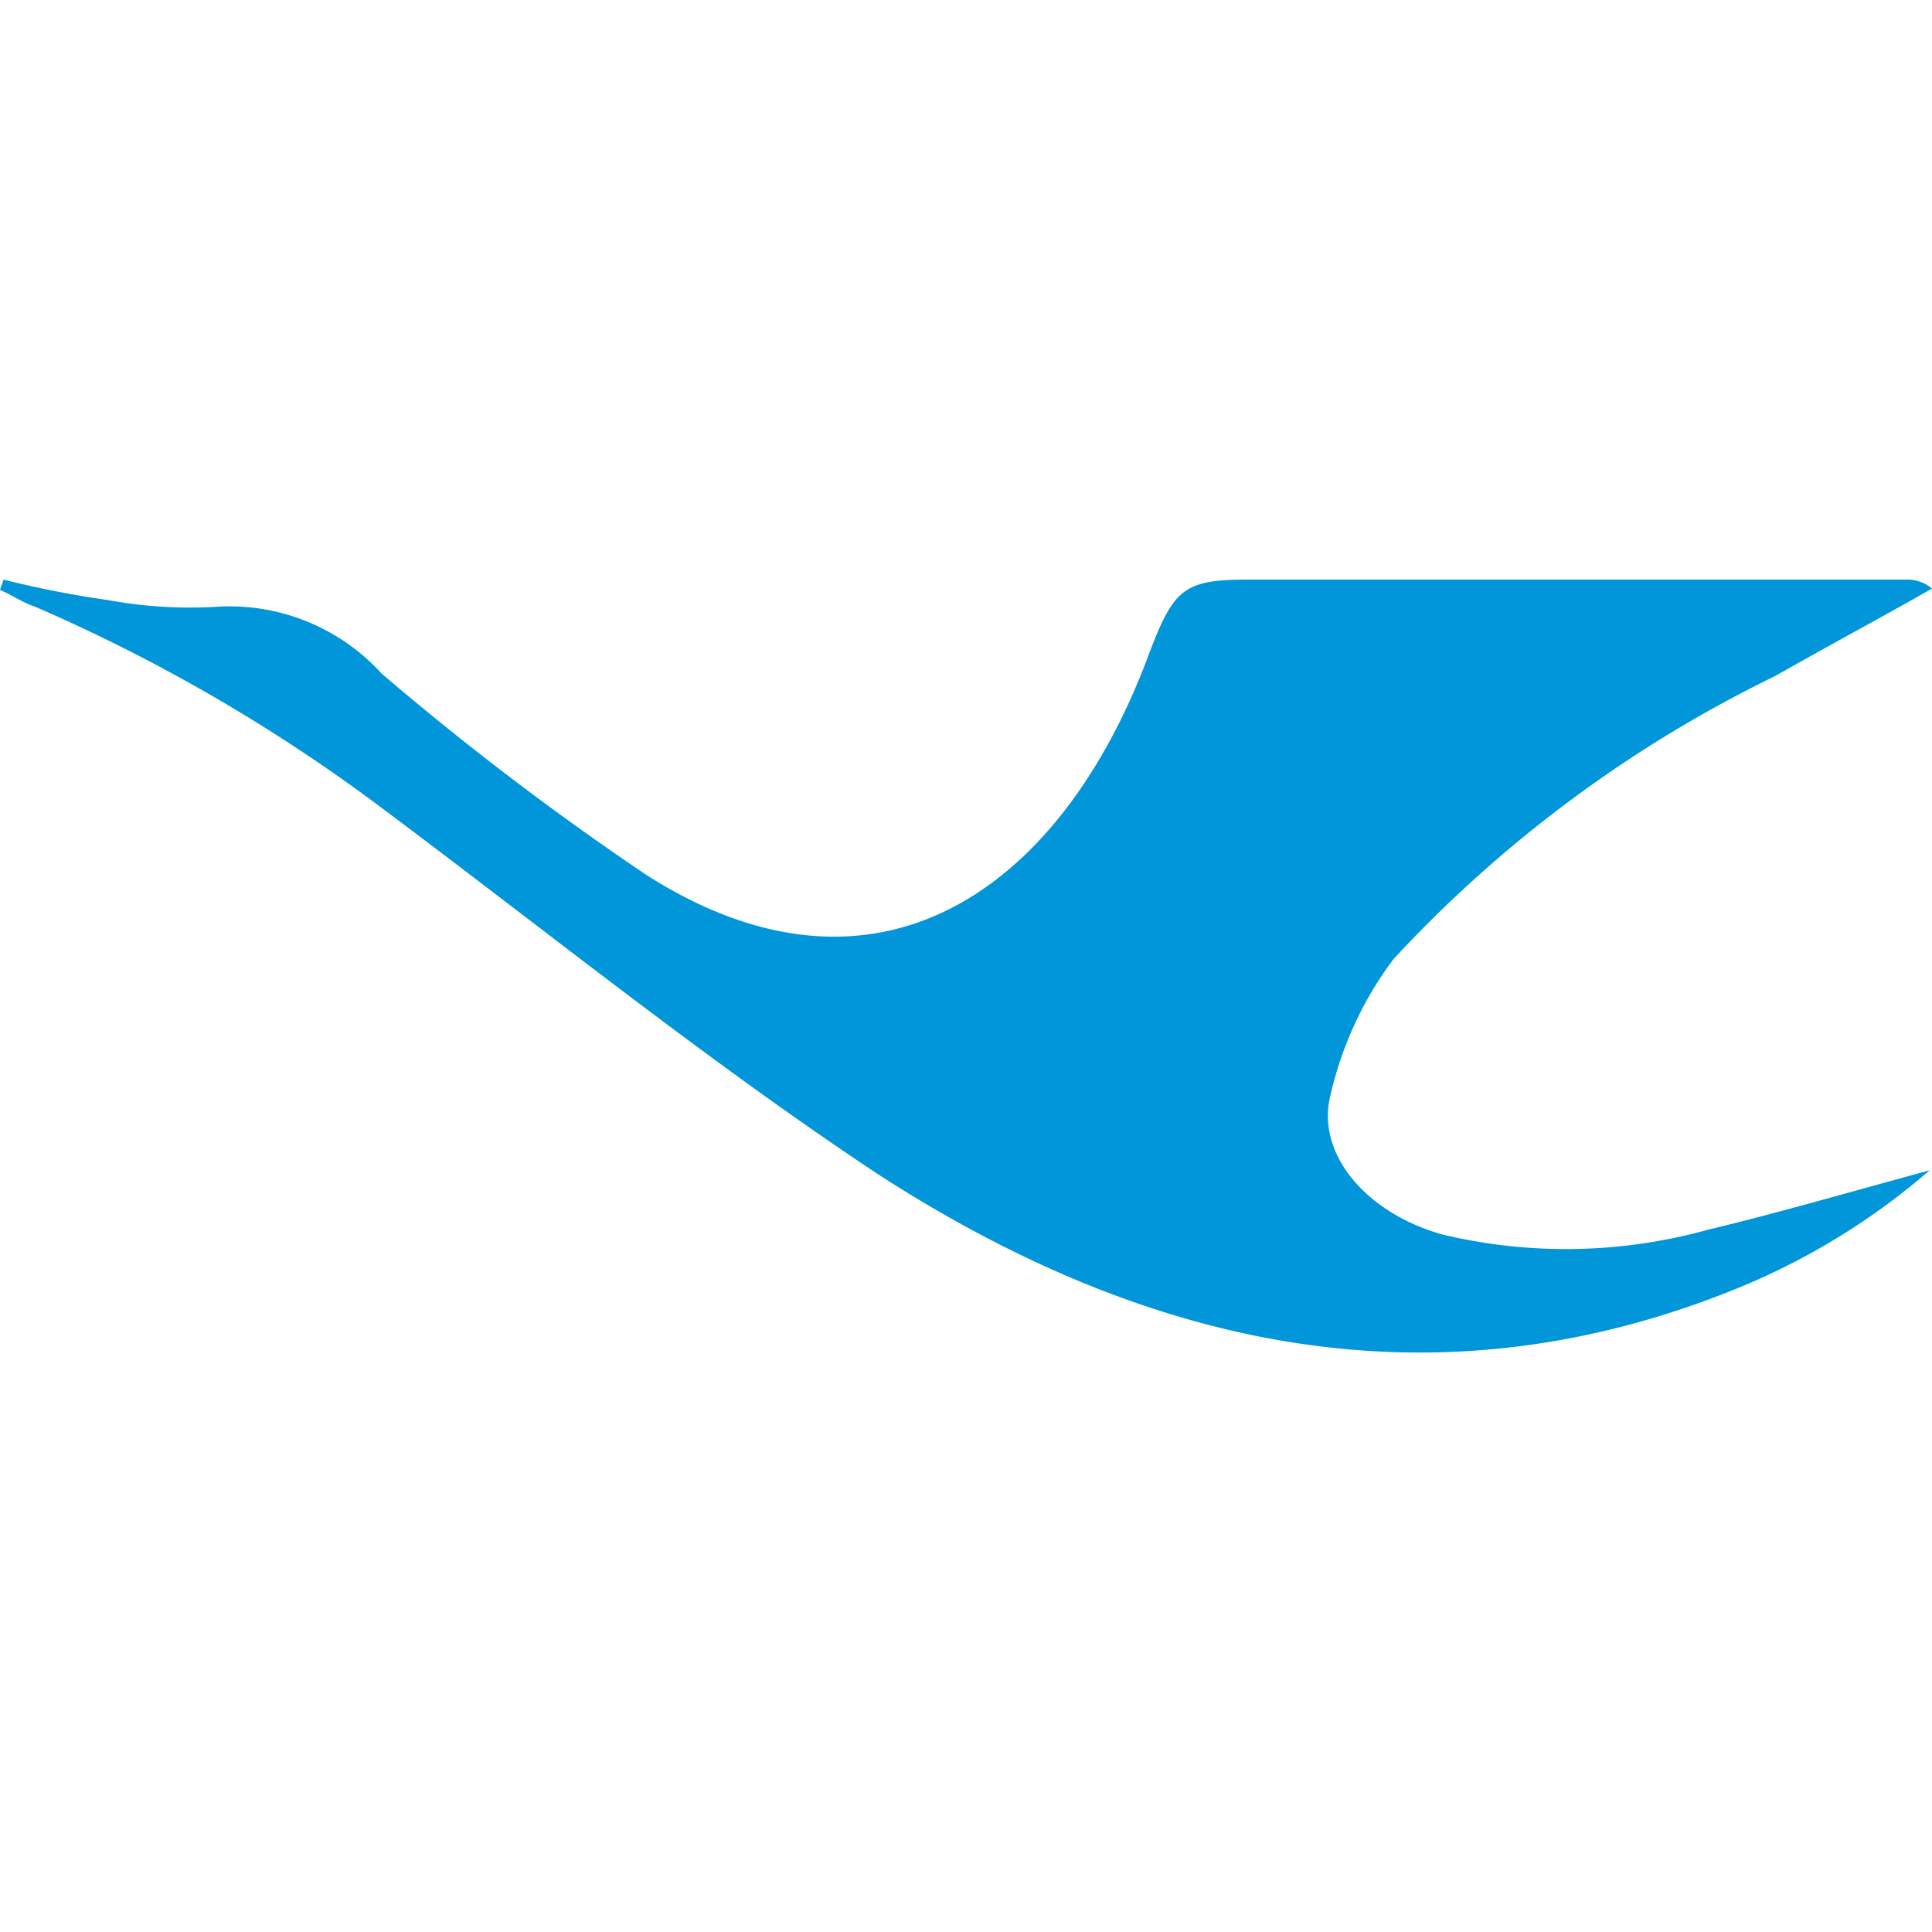 <?xml version="1.0" standalone="no"?><!DOCTYPE svg PUBLIC "-//W3C//DTD SVG 1.1//EN" "http://www.w3.org/Graphics/SVG/1.1/DTD/svg11.dtd"><svg t="1740472019053" class="icon" viewBox="0 0 1024 1024" version="1.1" xmlns="http://www.w3.org/2000/svg" p-id="5433" xmlns:xlink="http://www.w3.org/1999/xlink" width="200" height="200"><path d="M1.894 307.2a534.886 534.886 0 0 0 55.706 10.906 238.95 238.95 0 0 0 58.214 3.43 109.056 109.056 0 0 1 86.426 35.43A1529.907 1529.907 0 0 0 343.04 464.026c120.934 76.8 218.88 8.858 265.626-116.582 13.414-35.482 18.534-40.243 53.094-40.243h348.774a20.07 20.07 0 0 1 13.466 4.762c-27.546 15.667-55.654 30.72-83.2 46.387a681.677 681.677 0 0 0-202.24 150.016 190.874 190.874 0 0 0-33.28 71.68c-8.346 32.051 19.866 63.437 59.546 74.342a281.6 281.6 0 0 0 140.8-2.714c37.12-8.858 74.24-19.763 117.146-31.386a367.974 367.974 0 0 1-107.52 64.768c-159.334 62.72-309.76 27.955-449.946-62.72C375.654 562.893 291.226 494.746 204.8 430.08A908.646 908.646 0 0 0 18.534 321.536C12.134 319.488 6.4 315.392 0 312.678 0.614 310.63 1.28 309.248 1.894 307.2z" fill="#0196DA" p-id="5434"></path></svg>